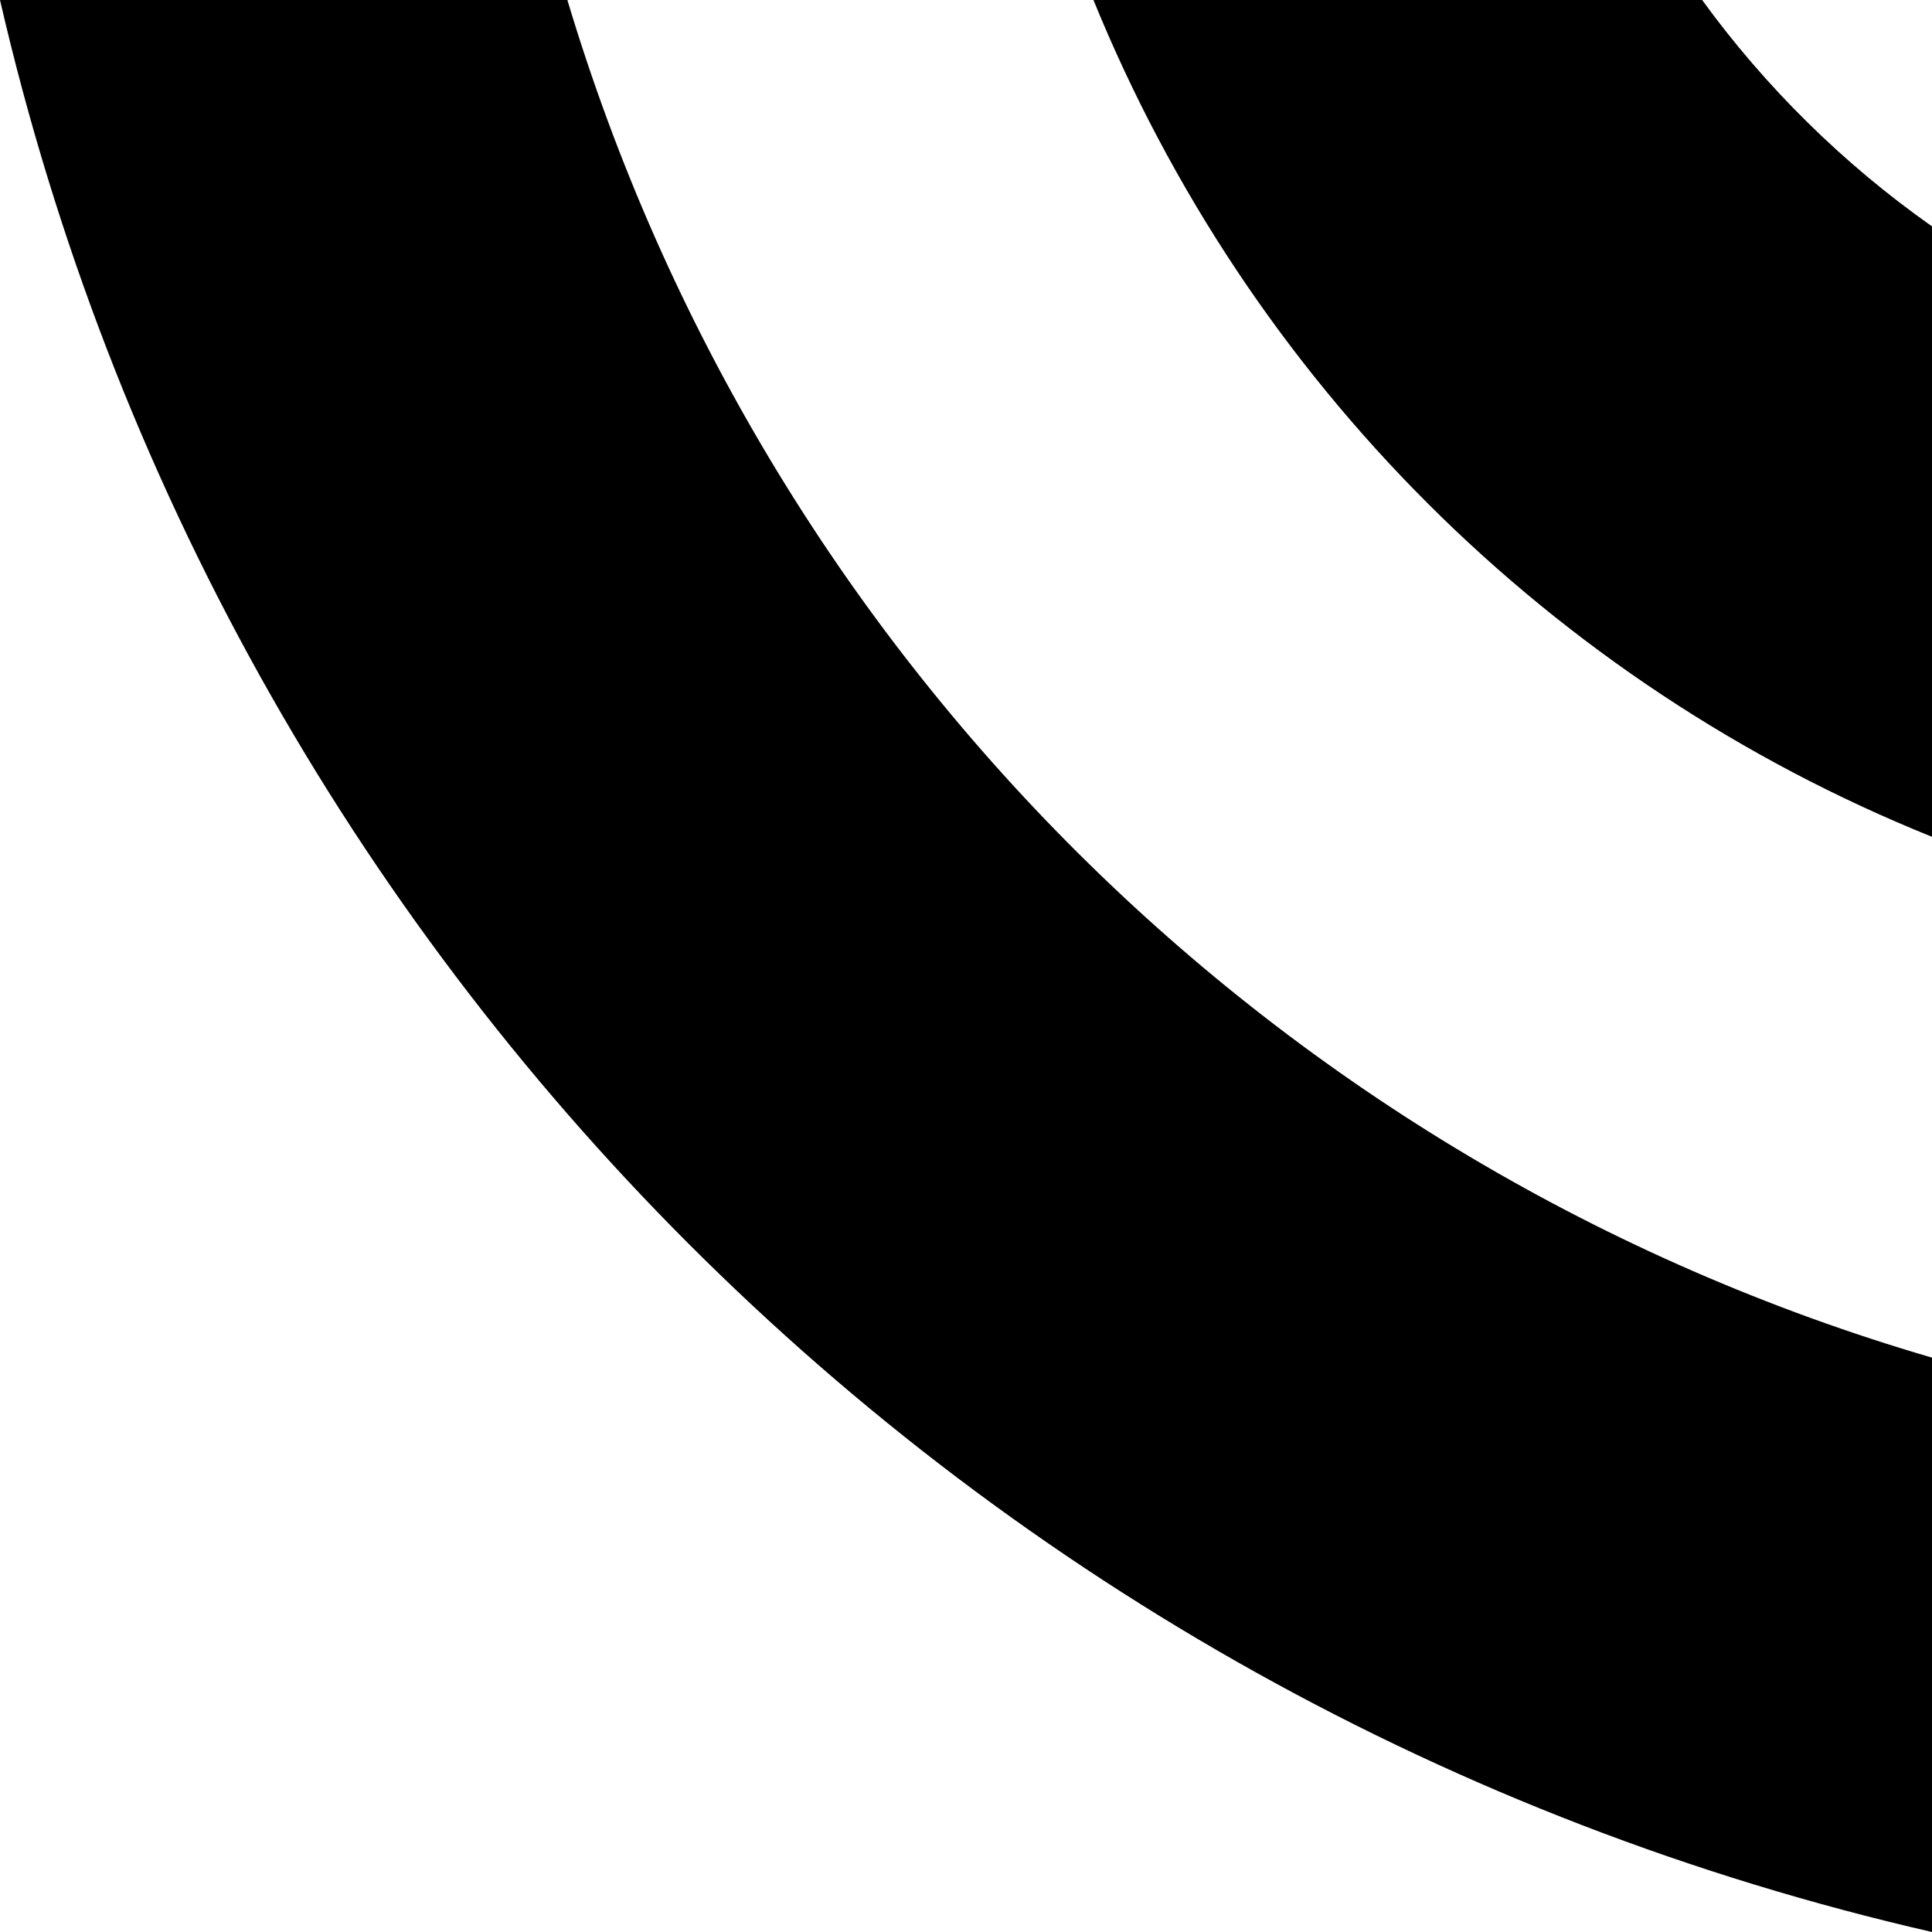 <?xml version="1.0" encoding="utf-8"?>
<!-- Generator: Adobe Illustrator 22.1.0, SVG Export Plug-In . SVG Version: 6.00 Build 0)  -->
<svg version="1.1" id="Warstwa_1" xmlns="http://www.w3.org/2000/svg" xmlns:xlink="http://www.w3.org/1999/xlink" x="0px" y="0px"
	 viewBox="0 0 332 332" style="enable-background:new 0 0 332 332;" xml:space="preserve">
<path d="M332,38.9v104.9C266.5,117.4,214.6,65.5,187.9,0h104.6C303.4,15,316.8,28.2,332,38.9z M97.5,0H0
	c38.1,165.3,167,294.2,332,332v-98.7C219.4,200.4,131.2,112.5,97.5,0z"/>
</svg>
